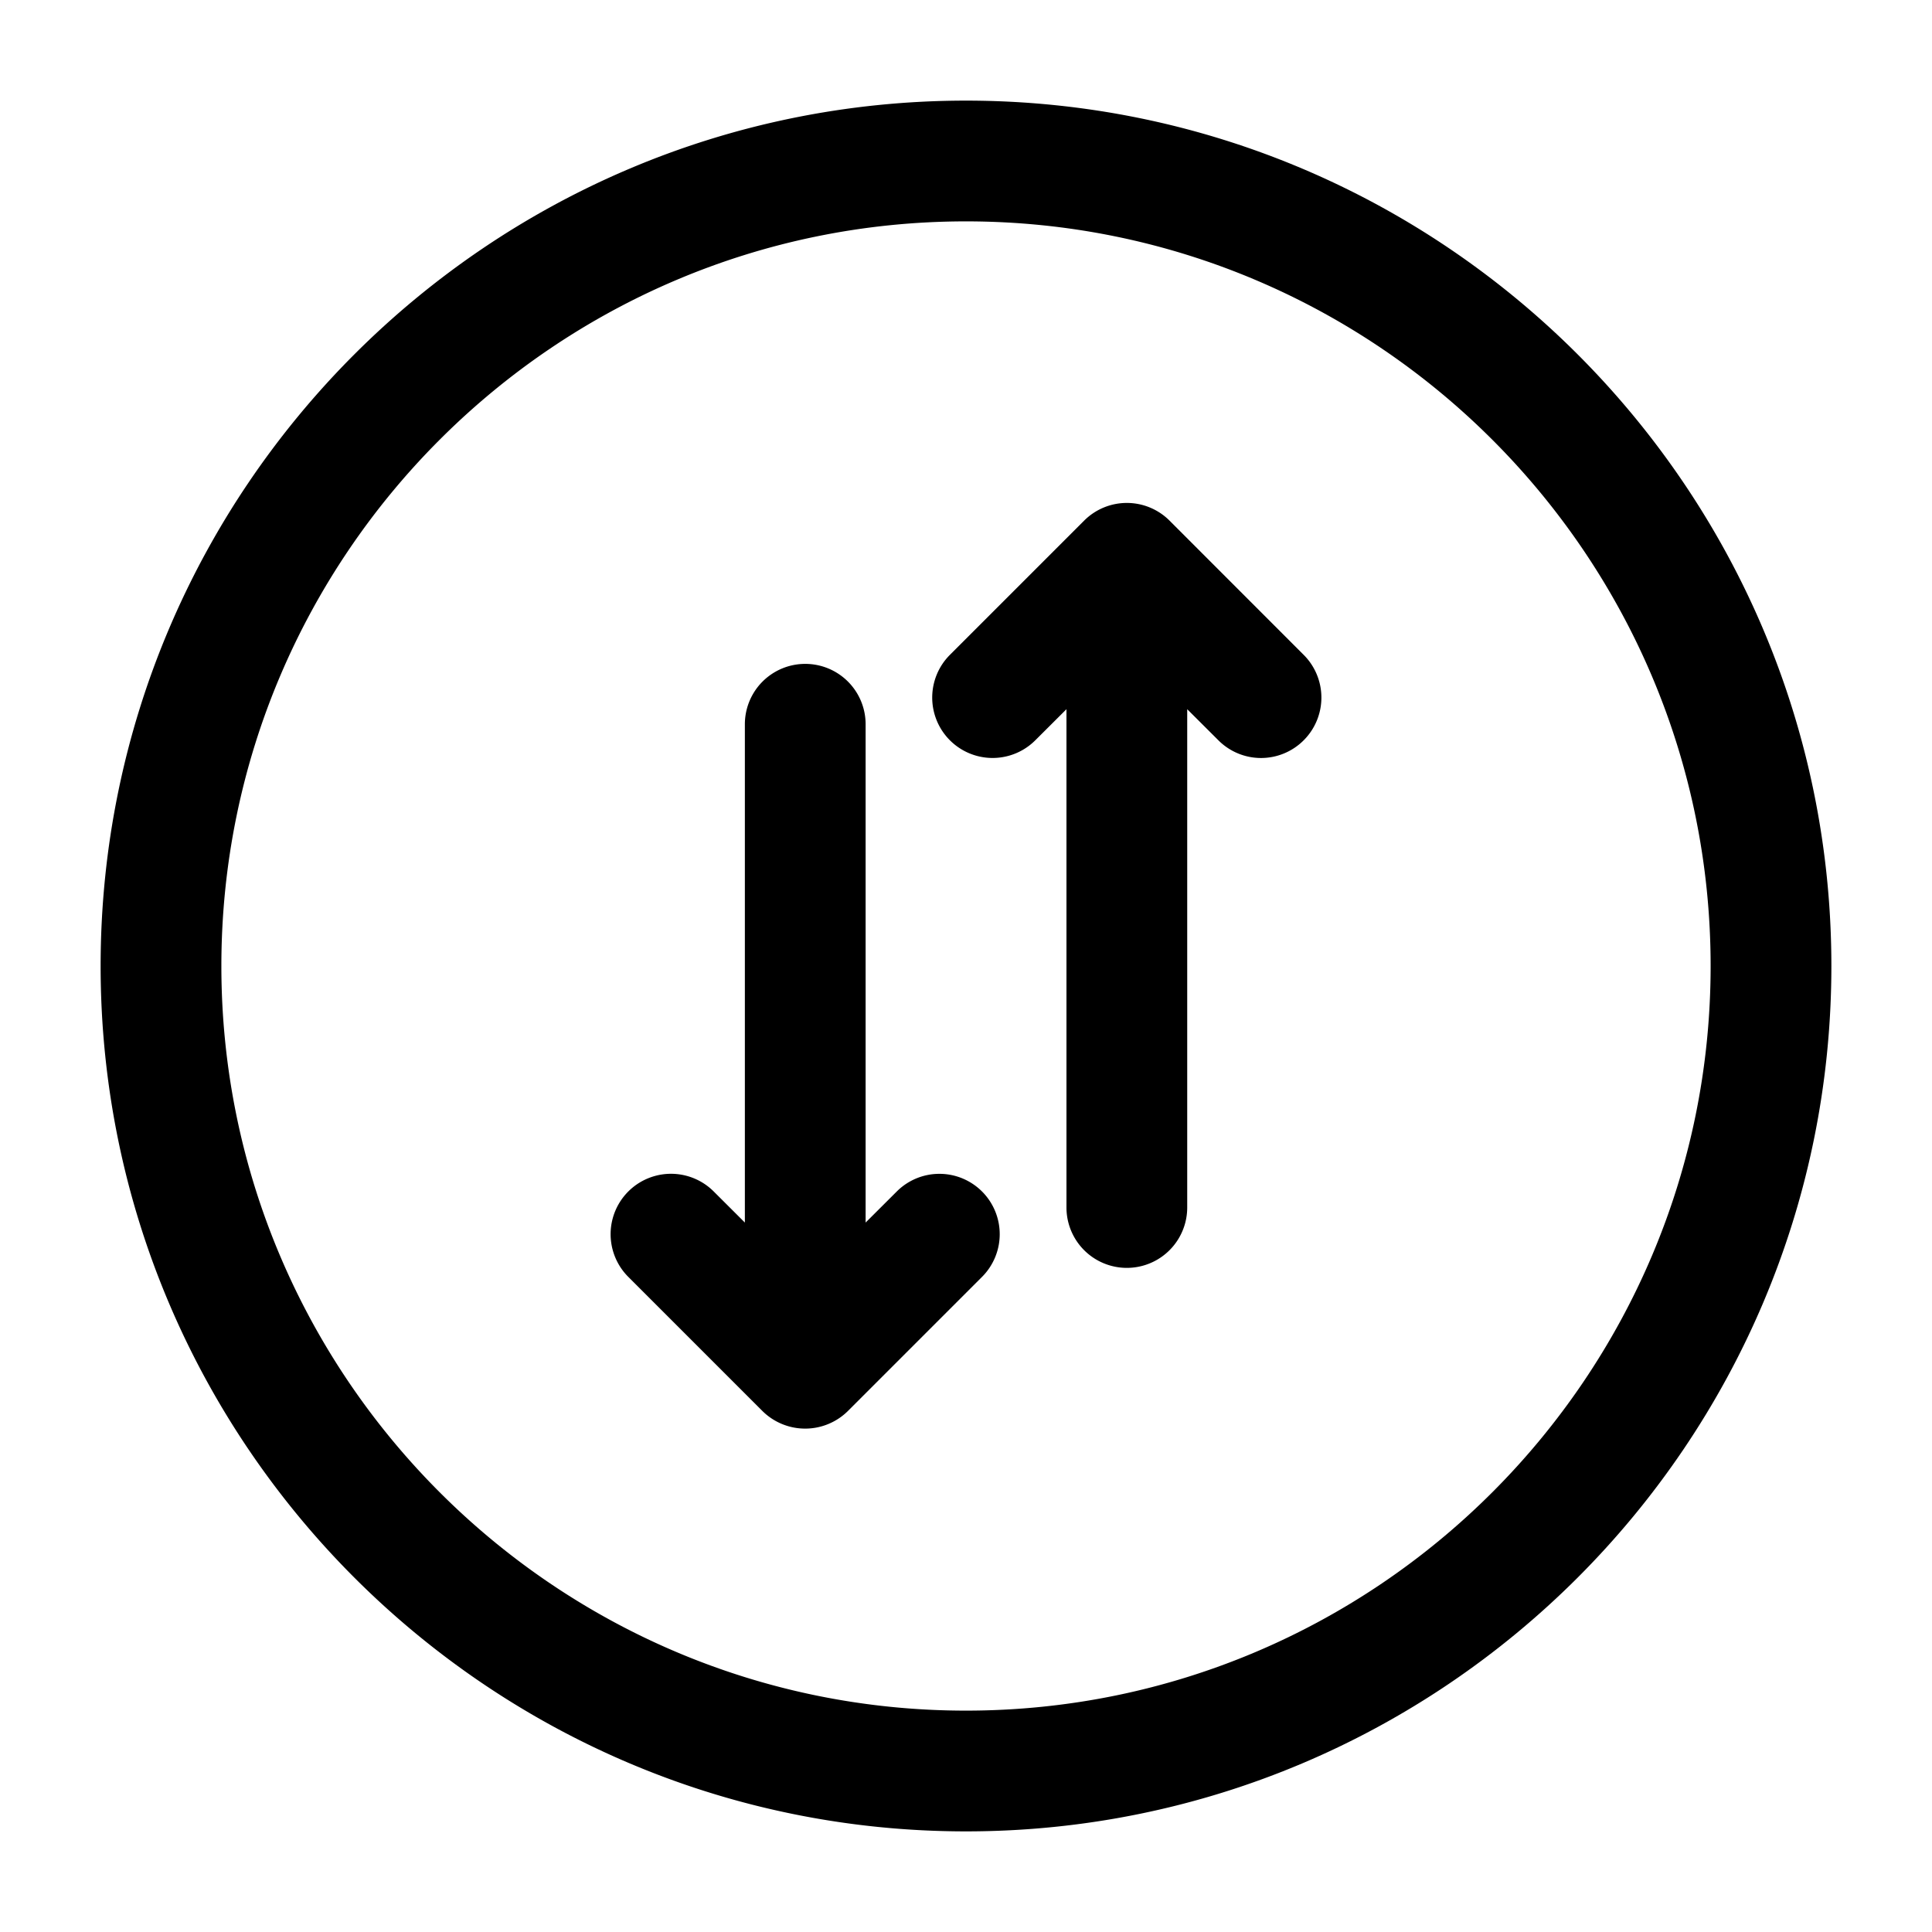<svg xmlns="http://www.w3.org/2000/svg" width="24" height="24" fill="none"><path fill="currentColor" d="M12.199 14.801a.75.75 0 0 1 0 1.061l-1.667 1.667a.754.754 0 0 1-1.06 0l-1.667-1.667a.75.75 0 0 1 1.061-1.061l.387.386v-6.19a.75.75 0 0 1 1.5 0v6.19l.387-.386a.749.749 0 0 1 1.059 0m2.33-8.333a.75.75 0 0 0-1.062 0L11.8 8.135a.75.75 0 1 0 1.061 1.061l.387-.386V15a.75.75 0 0 0 1.5 0V8.81l.387.386a.748.748 0 0 0 1.06 0 .75.75 0 0 0 0-1.061zM22.75 12c0 5.928-4.822 10.75-10.75 10.75S1.25 17.928 1.25 12 6.072 1.25 12 1.25 22.75 6.072 22.75 12m-1.5 0c0-5.101-4.149-9.25-9.25-9.25S2.75 6.899 2.75 12s4.149 9.25 9.25 9.25 9.25-4.149 9.25-9.25"/></svg>